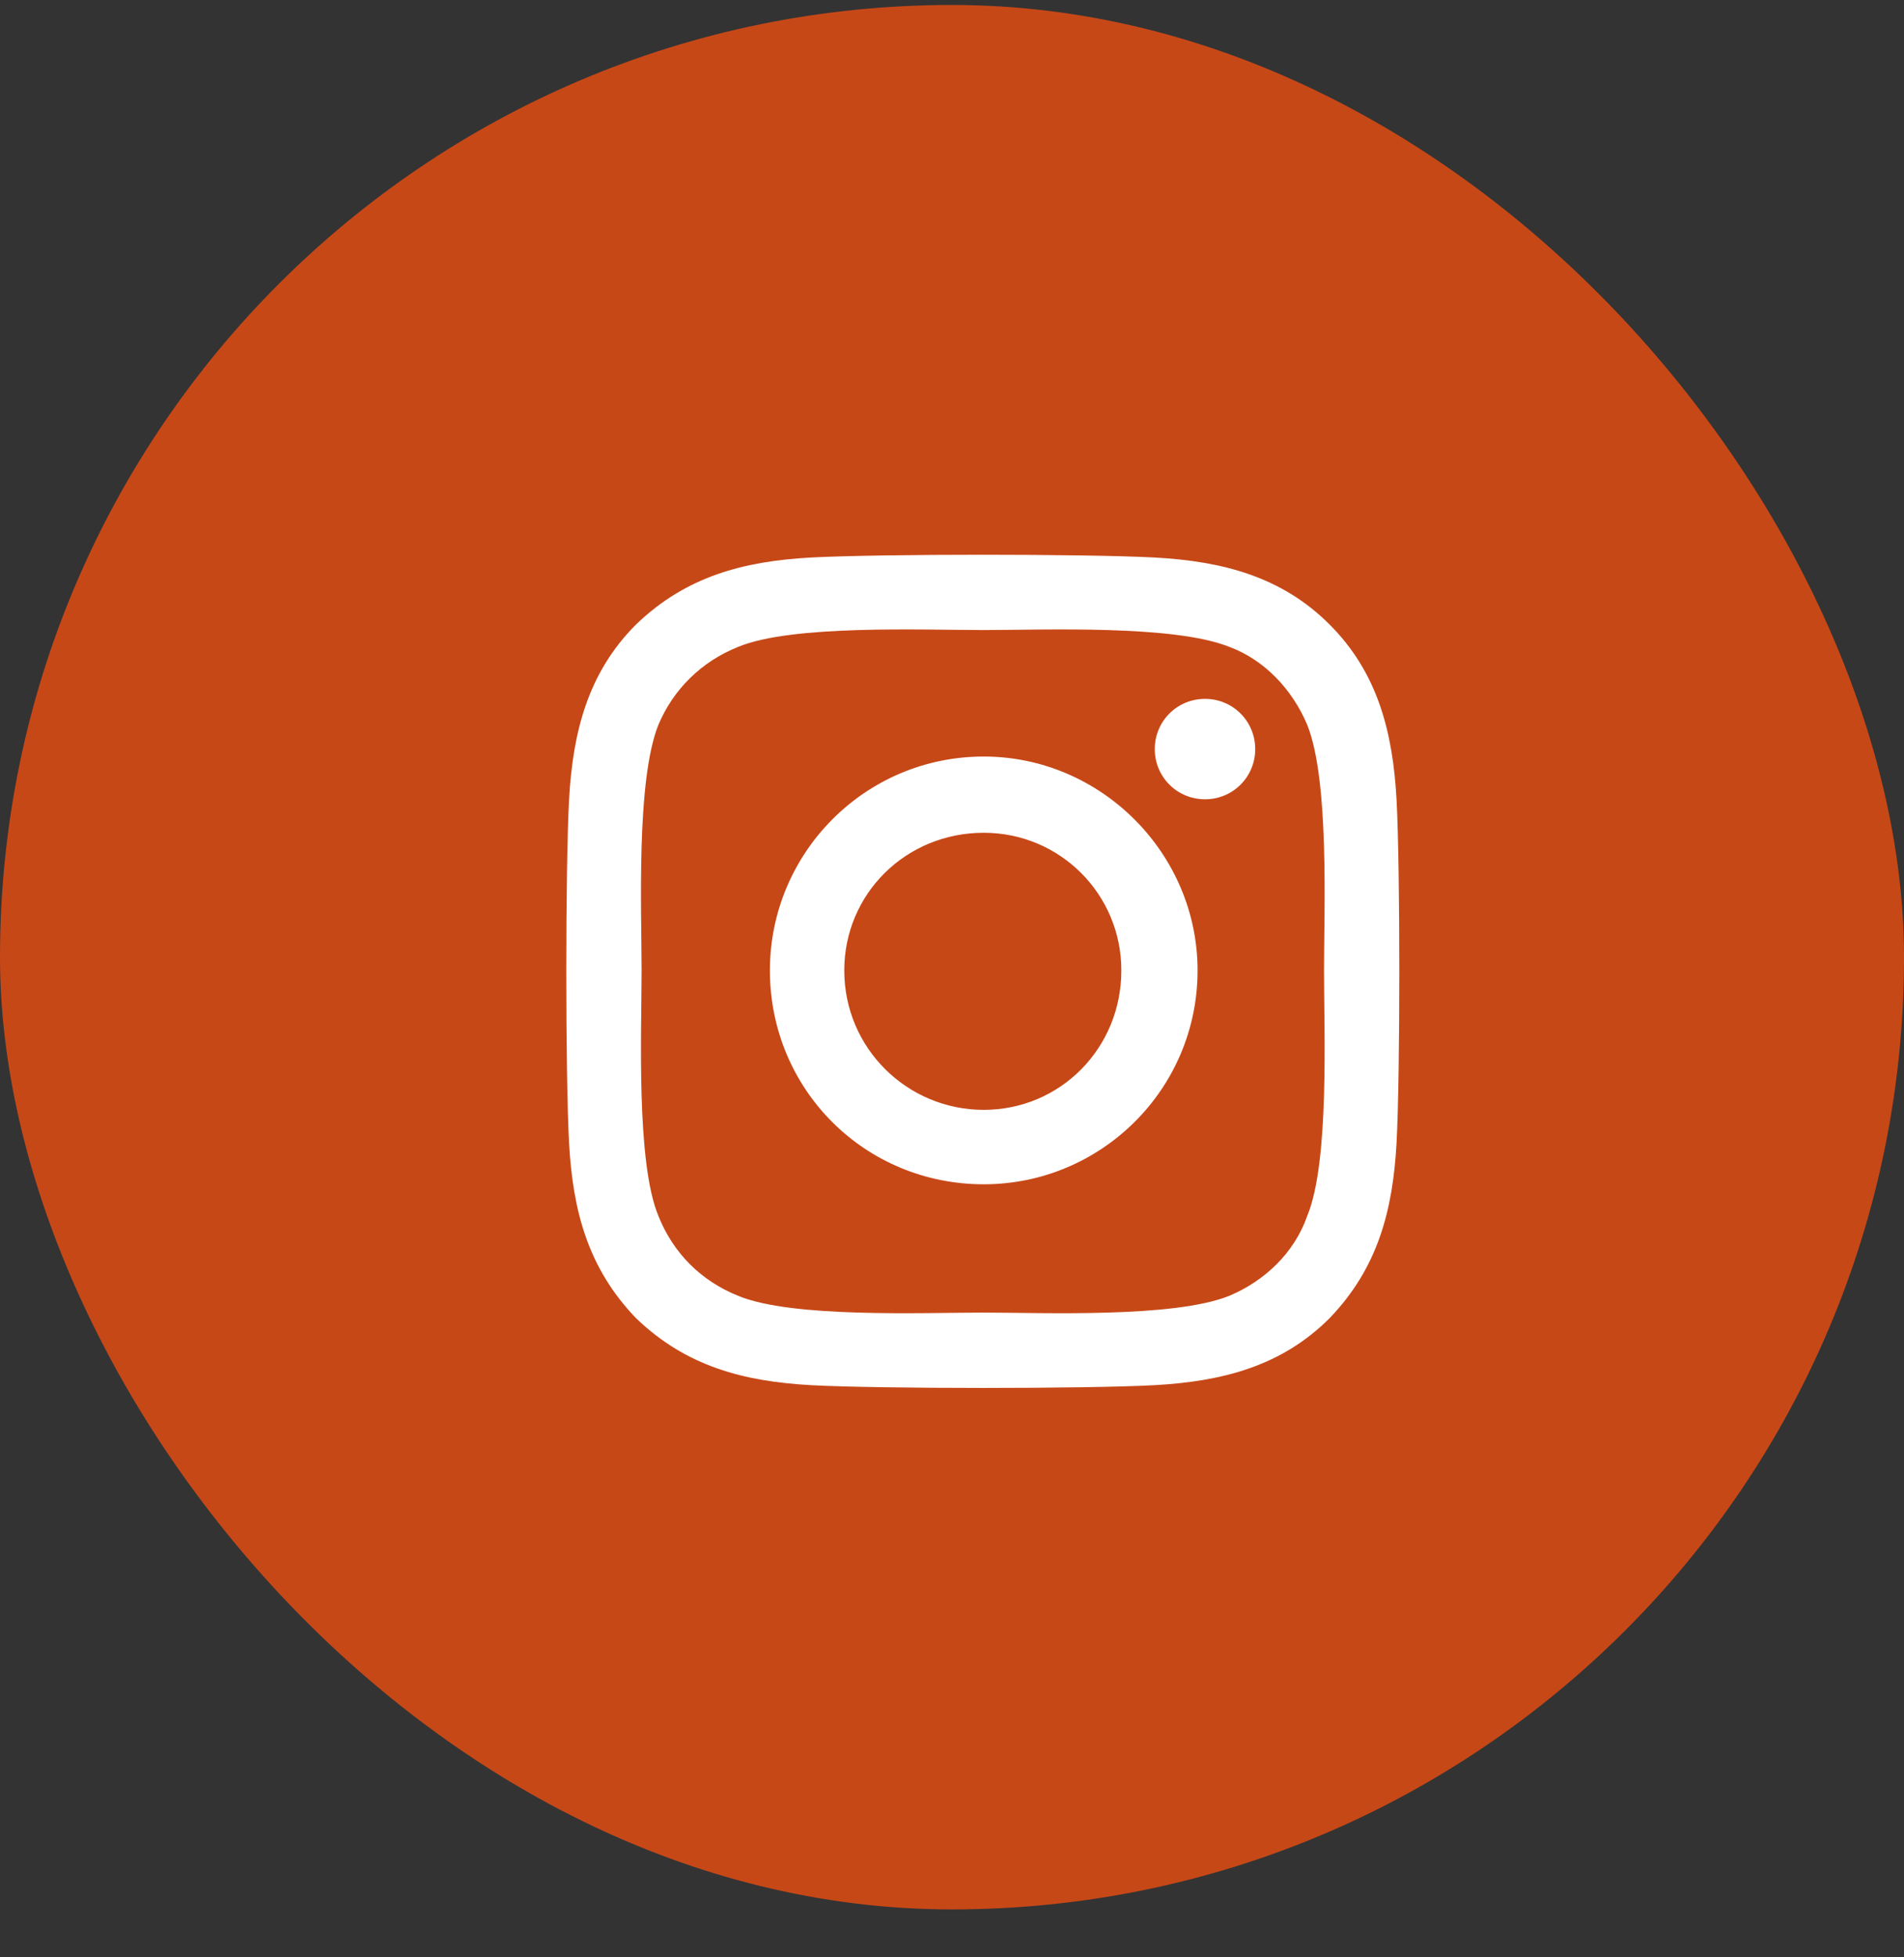 <svg width="36" height="37" viewBox="0 0 36 37" fill="none" xmlns="http://www.w3.org/2000/svg">
<rect x="0" y="0" width="36" height="37" fill="#333333" stroke="none"/>
<rect y="0.094" width="36" height="36" rx="18" fill="#C74817"/>
<path d="M18.6 14.301C20.815 14.301 22.643 16.129 22.643 18.344C22.643 20.594 20.815 22.387 18.6 22.387C16.35 22.387 14.557 20.594 14.557 18.344C14.557 16.129 16.35 14.301 18.6 14.301ZM18.6 20.98C20.041 20.98 21.202 19.82 21.202 18.344C21.202 16.902 20.041 15.742 18.6 15.742C17.123 15.742 15.963 16.902 15.963 18.344C15.963 19.82 17.159 20.98 18.6 20.98ZM23.733 14.16C23.733 14.688 23.311 15.109 22.784 15.109C22.256 15.109 21.834 14.688 21.834 14.16C21.834 13.633 22.256 13.211 22.784 13.211C23.311 13.211 23.733 13.633 23.733 14.16ZM26.405 15.109C26.475 16.41 26.475 20.312 26.405 21.613C26.334 22.879 26.053 23.969 25.139 24.918C24.225 25.832 23.1 26.113 21.834 26.184C20.534 26.254 16.631 26.254 15.331 26.184C14.065 26.113 12.975 25.832 12.026 24.918C11.112 23.969 10.831 22.879 10.76 21.613C10.69 20.312 10.69 16.41 10.76 15.109C10.831 13.844 11.112 12.719 12.026 11.805C12.975 10.891 14.065 10.609 15.331 10.539C16.631 10.469 20.534 10.469 21.834 10.539C23.1 10.609 24.225 10.891 25.139 11.805C26.053 12.719 26.334 13.844 26.405 15.109ZM24.717 22.984C25.139 21.965 25.034 19.504 25.034 18.344C25.034 17.219 25.139 14.758 24.717 13.703C24.436 13.035 23.909 12.473 23.241 12.227C22.186 11.805 19.725 11.91 18.6 11.91C17.44 11.91 14.979 11.805 13.959 12.227C13.256 12.508 12.729 13.035 12.448 13.703C12.026 14.758 12.131 17.219 12.131 18.344C12.131 19.504 12.026 21.965 12.448 22.984C12.729 23.688 13.256 24.215 13.959 24.496C14.979 24.918 17.44 24.812 18.6 24.812C19.725 24.812 22.186 24.918 23.241 24.496C23.909 24.215 24.471 23.688 24.717 22.984Z" fill="white"/>
</svg>
